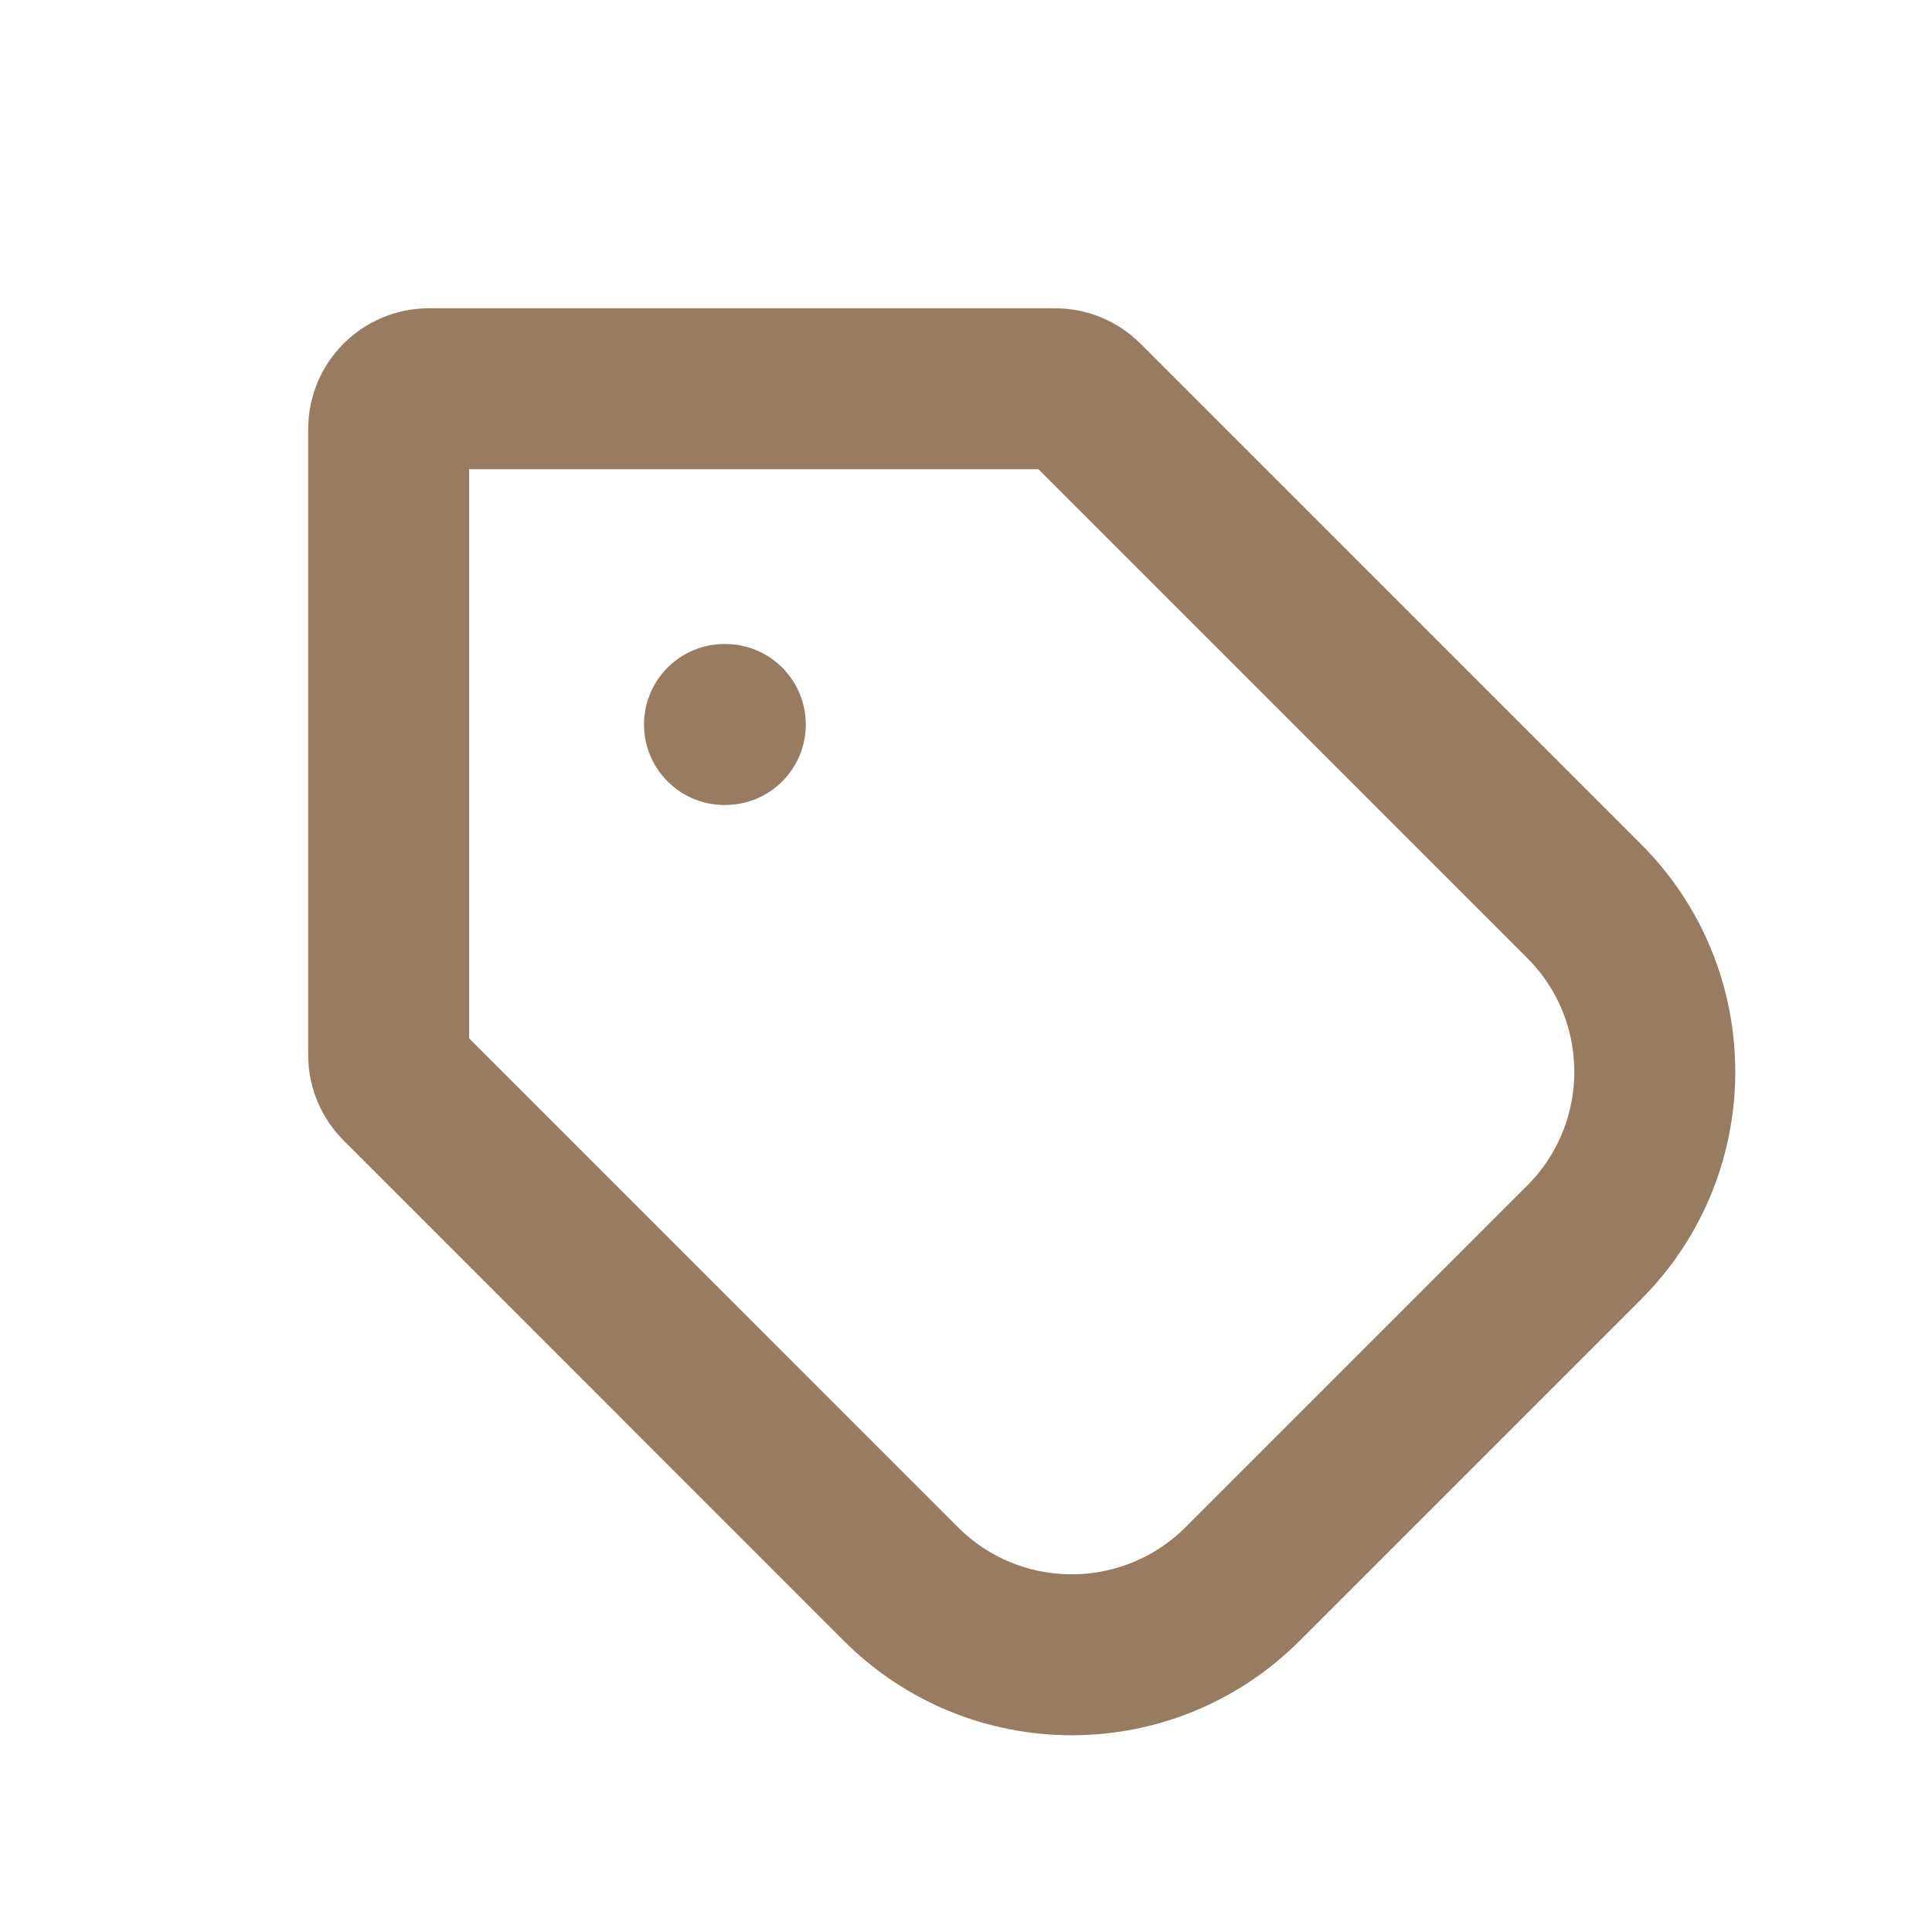 <svg viewBox="0 0 24 24" version="1.1" xmlns="http://www.w3.org/2000/svg" xmlns:xlink="http://www.w3.org/1999/xlink" fill="#000000"><g id="SVGRepo_bgCarrier" stroke-width="0"></g><g id="SVGRepo_tracerCarrier" stroke-linecap="round" stroke-linejoin="round"></g><g id="SVGRepo_iconCarrier"> <title>Tag</title> <g id="🖥-Landing" stroke="none" stroke-width="1" fill="none" fill-rule="evenodd"> <g id="Artboard" transform="translate(-74, -151)"> <g id="Tag" transform="translate(74, 151)"> <rect id="Rectangle" x="0" y="0" width="24" height="24"> </rect> <path d="M4.975,13.46 C4.881,13.367 4.828,13.239 4.828,13.107 L4.828,5.329 C4.828,5.053 5.052,4.829 5.328,4.829 L13.107,4.829 C13.239,4.829 13.366,4.881 13.46,4.975 L19.678,11.193 C20.849,12.364 20.849,14.264 19.678,15.435 L15.435,19.678 C14.263,20.849 12.364,20.849 11.192,19.678 L4.975,13.46 Z" id="Path" stroke="#987c61" stroke-width="2" stroke-linecap="round"> </path> <line x1="9" y1="9" x2="9.01" y2="9" id="Path" stroke="#987c61" stroke-width="2" stroke-linecap="round"> </line> </g> </g> </g> </g></svg>